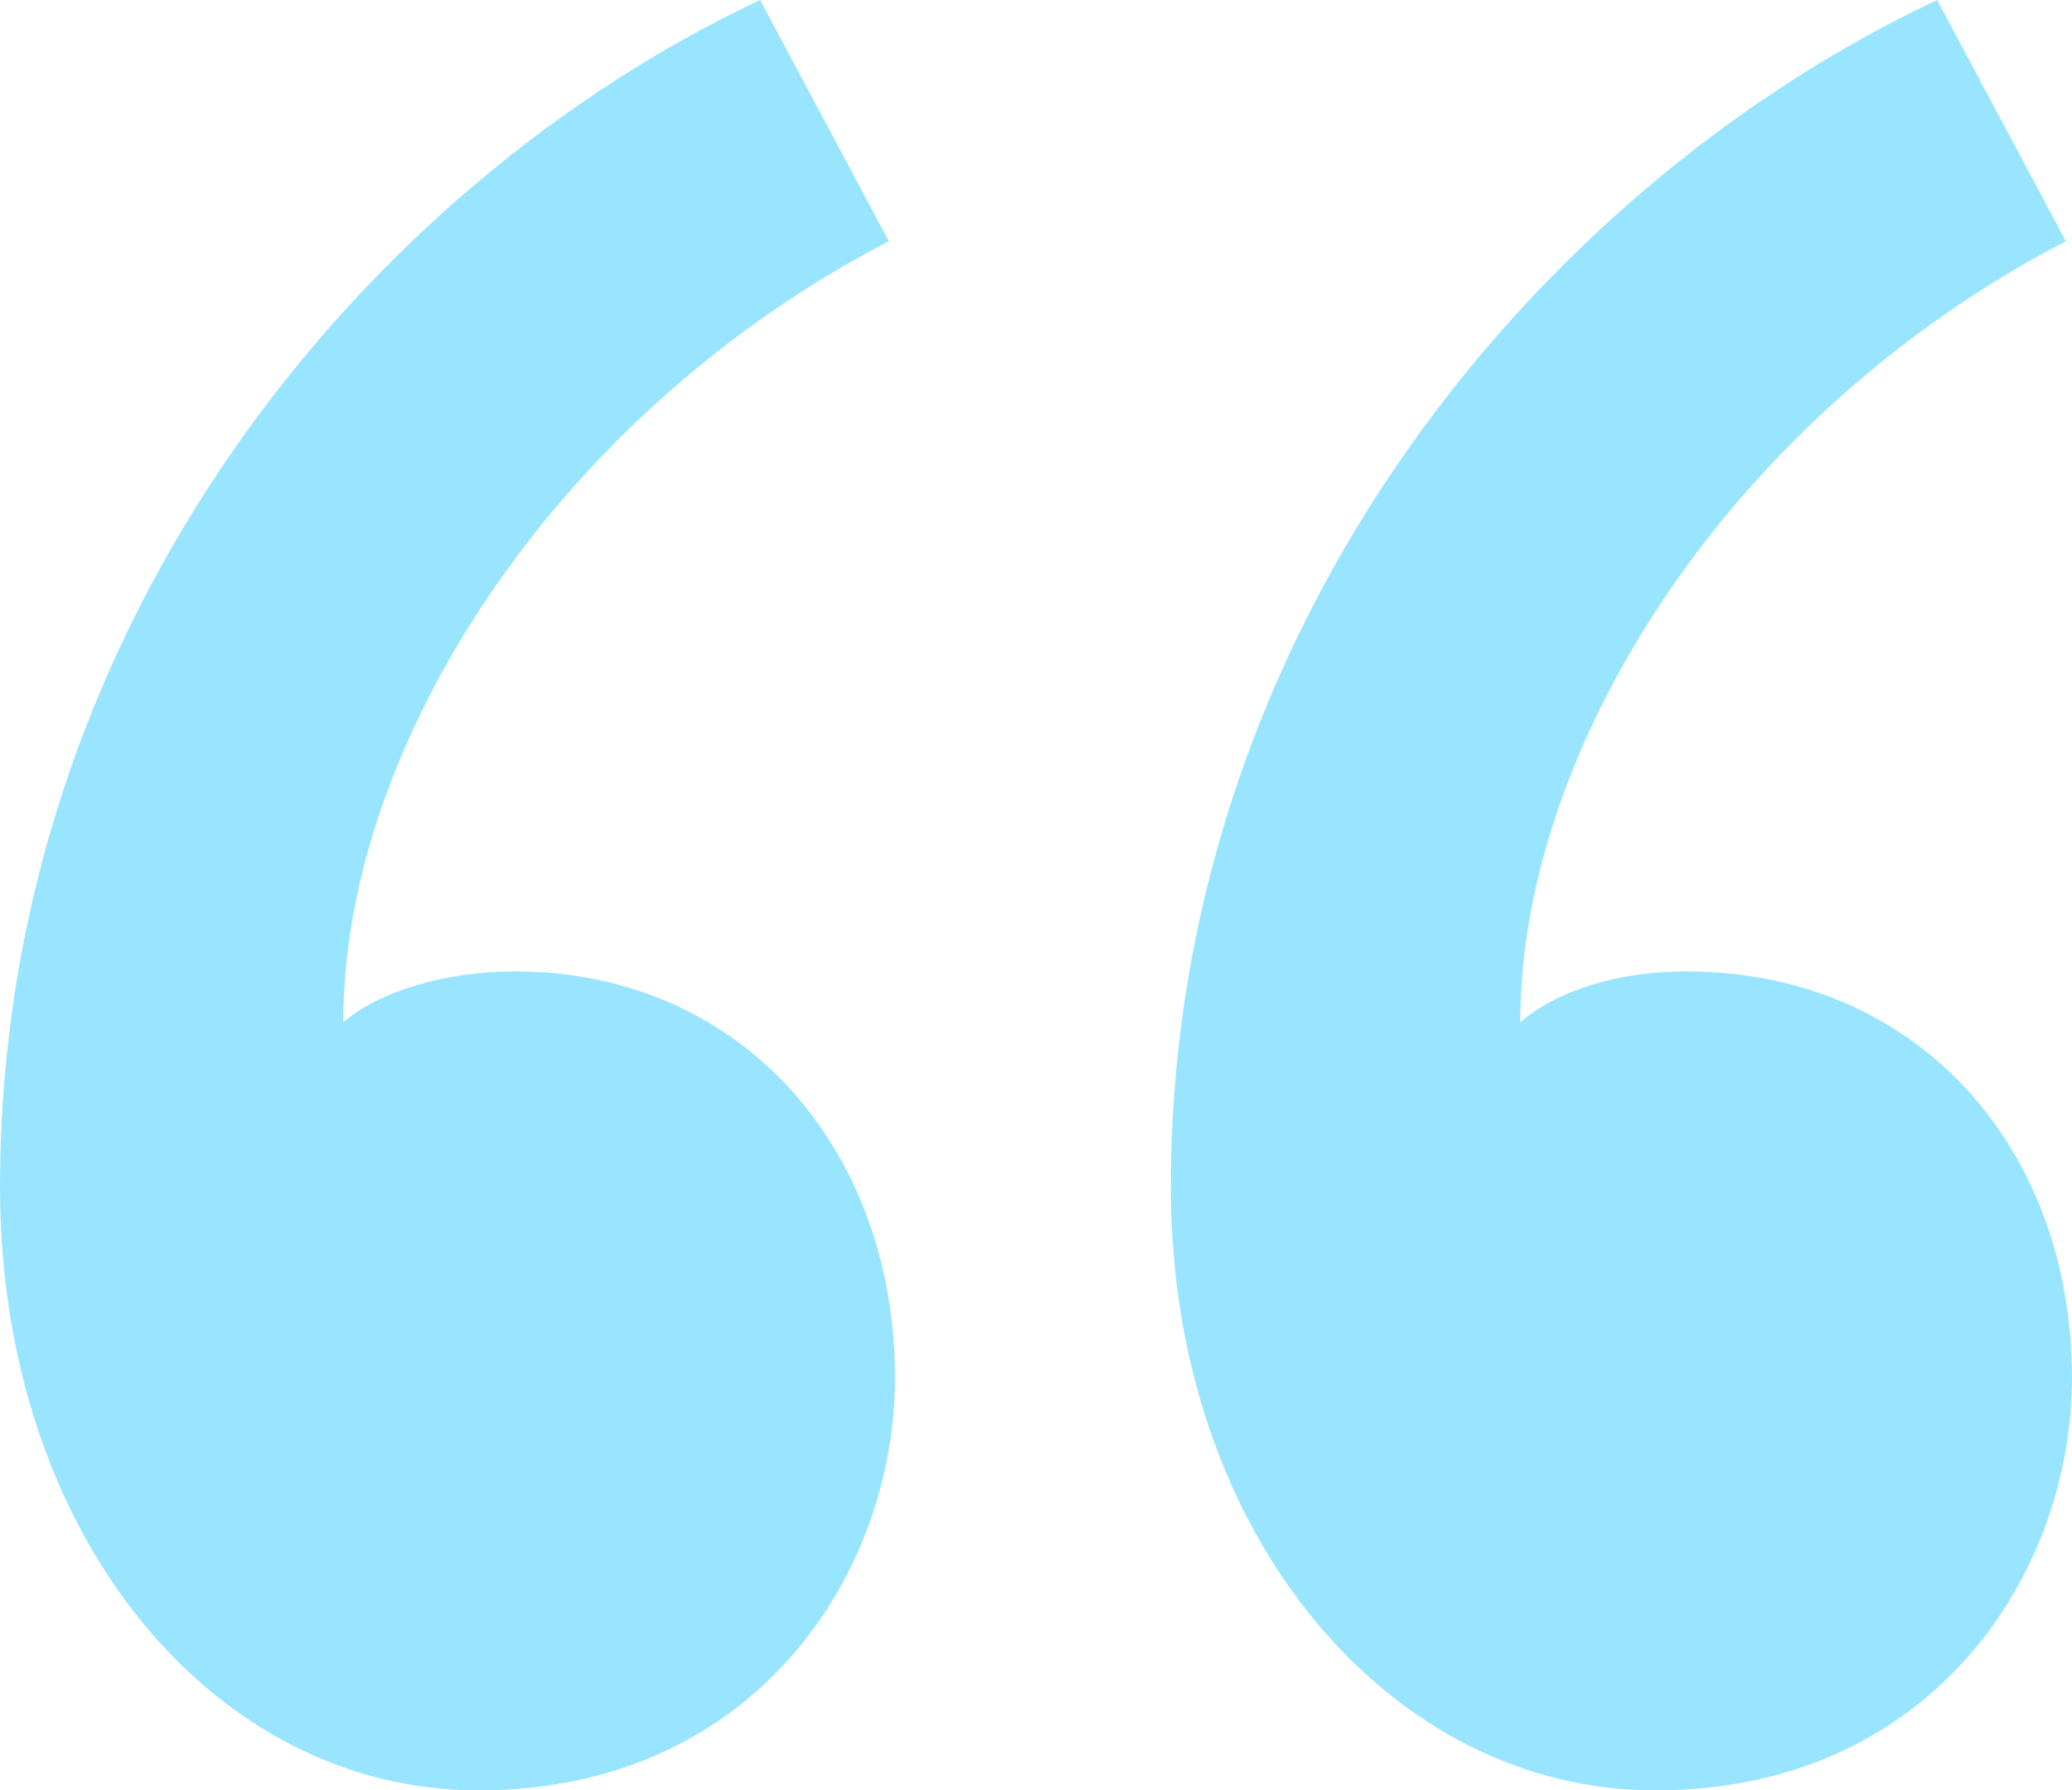 <svg width="81" height="70" viewBox="0 0 81 70" fill="none" xmlns="http://www.w3.org/2000/svg">
<path d="M29.716 0C14.379 7.199 0 24.326 0 46.418C0 60.071 8.388 70 18.692 70C29.476 70 34.988 61.56 34.988 53.865C34.988 44.929 28.997 37.979 20.13 37.979C17.494 37.979 14.858 38.723 13.42 39.965C13.42 29.043 21.808 16.135 34.748 9.433L29.716 0ZM75.728 0C60.391 7.199 45.772 24.326 45.772 46.418C45.772 60.071 54.399 70 64.704 70C75.488 70 81 61.56 81 53.865C81 44.929 75.009 37.979 65.902 37.979C63.266 37.979 60.87 38.723 59.432 39.965C59.432 29.043 67.82 16.135 80.76 9.433L75.728 0Z" fill="#00BFFF" fill-opacity="0.4"/>
</svg>
